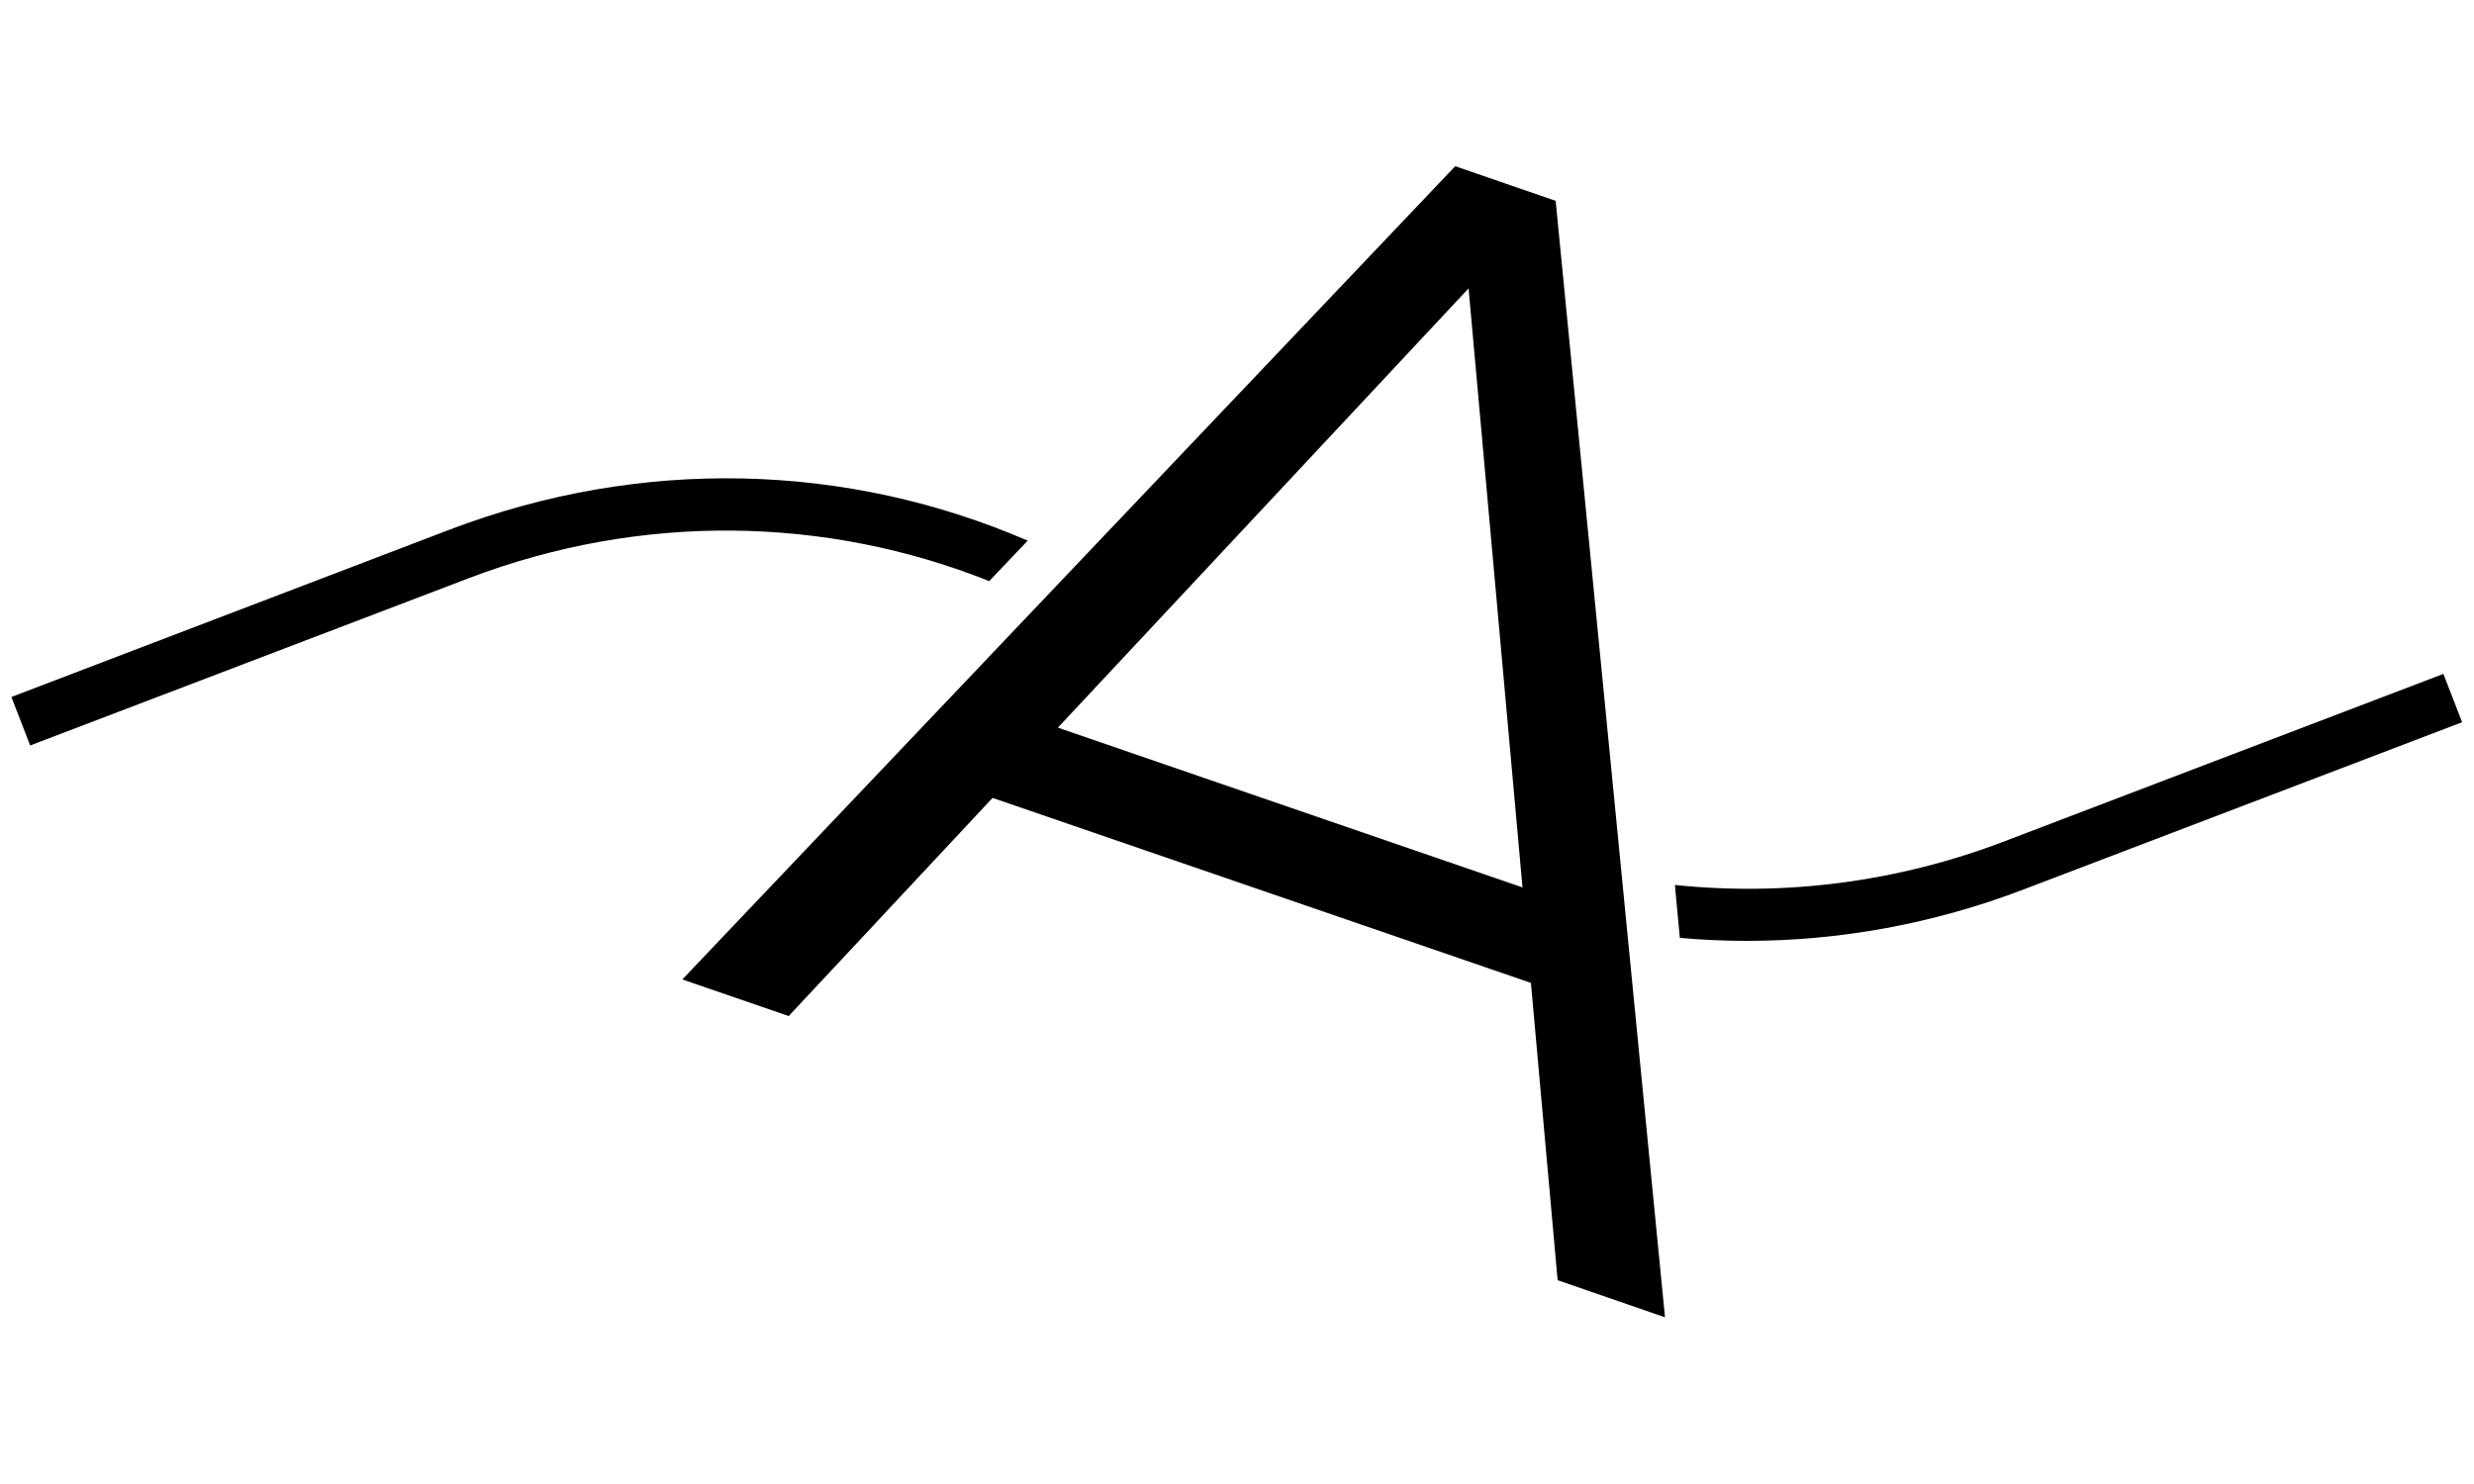 <?xml version="1.0" encoding="UTF-8"?>
<svg id="Layer_1" data-name="Layer 1" xmlns="http://www.w3.org/2000/svg" viewBox="0 0 50 30">
  <path d="m49.39,13.62l-8.86,3.38c-2.19.84-4.47,1.12-6.68.89l.1,1.07c.45.04.9.06,1.35.06,1.87,0,3.77-.34,5.6-1.04l8.86-3.38-.38-.98Z"/>
  <path d="m19.99,11.75l.78-.82c-3.65-1.58-7.81-1.7-11.69-.22L.23,14.09l.38.98,8.86-3.38c3.49-1.33,7.22-1.26,10.53.06Z"/>
  <path d="m29.41,3.36l-15.62,16.44,2.15.74,4.12-4.41,10.88,3.74.54,6.01,2.17.75-2.21-22.57-2.03-.7Zm-8.03,11.35l8.3-8.88,1.09,12.11-9.39-3.23Z"/>
</svg>